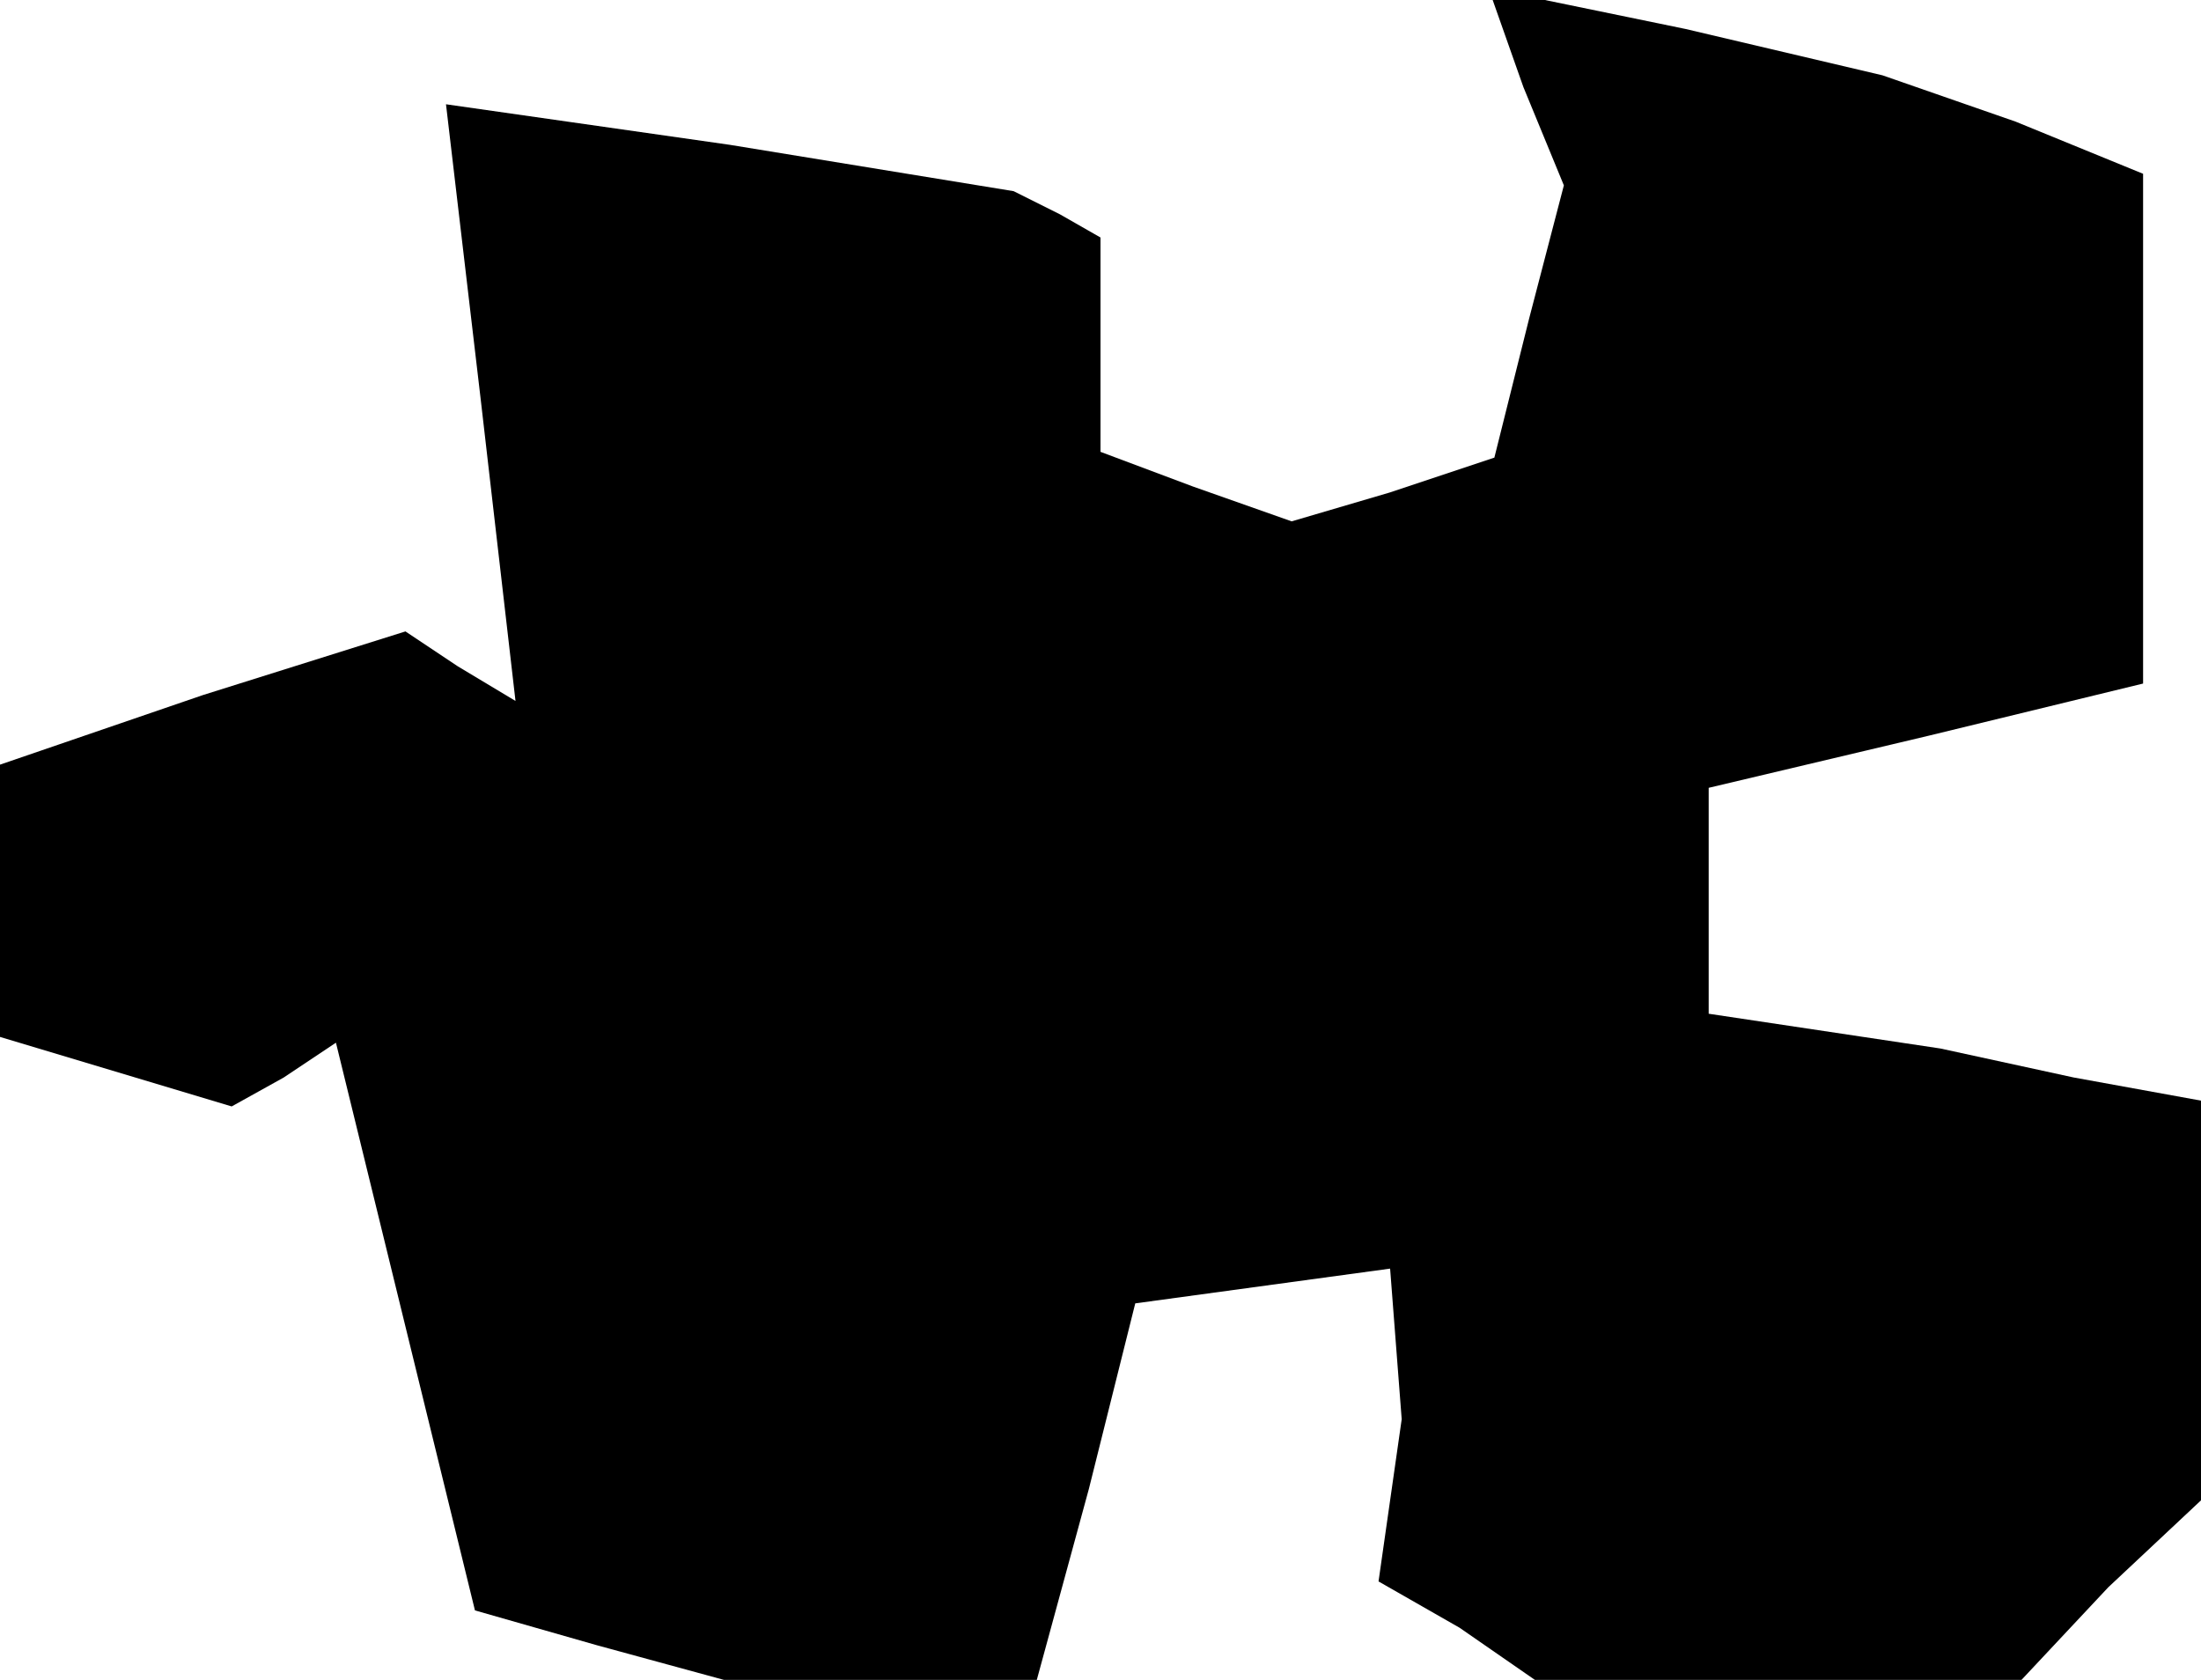 <?xml version="1.0" standalone="no"?>
<!DOCTYPE svg PUBLIC "-//W3C//DTD SVG 20010904//EN"
 "http://www.w3.org/TR/2001/REC-SVG-20010904/DTD/svg10.dtd">
<svg version="1.0" xmlns="http://www.w3.org/2000/svg"
 width="38pt" height="29pt" viewBox="0 0 38 29"
 preserveAspectRatio="xMidYMid meet">
<g transform="translate(0,29) scale(0.1,-0.1)"
fill="#000000" stroke="none">
<path d="M263 275 l7 -17 -6 -23 -6 -24 -18 -6 -17 -5 -17 6 -16 6 0 18 0 19
-7 4 -8 4 -49 8 -49 7 6 -51 6 -52 -10 6 -9 6 -35 -11 -35 -12 0 -23 0 -24 20
-6 20 -6 9 5 9 6 12 -49 12 -49 21 -6 22 -6 27 0 27 0 9 33 8 32 22 3 22 3 1
-13 1 -13 -2 -14 -2 -14 14 -8 13 -9 42 0 42 0 15 16 16 15 0 35 0 34 -22 4
-23 5 -20 3 -20 3 0 20 0 19 38 9 37 9 0 44 0 44 -22 9 -23 8 -34 8 -34 7 6
-17z"/>
</g>
</svg>
